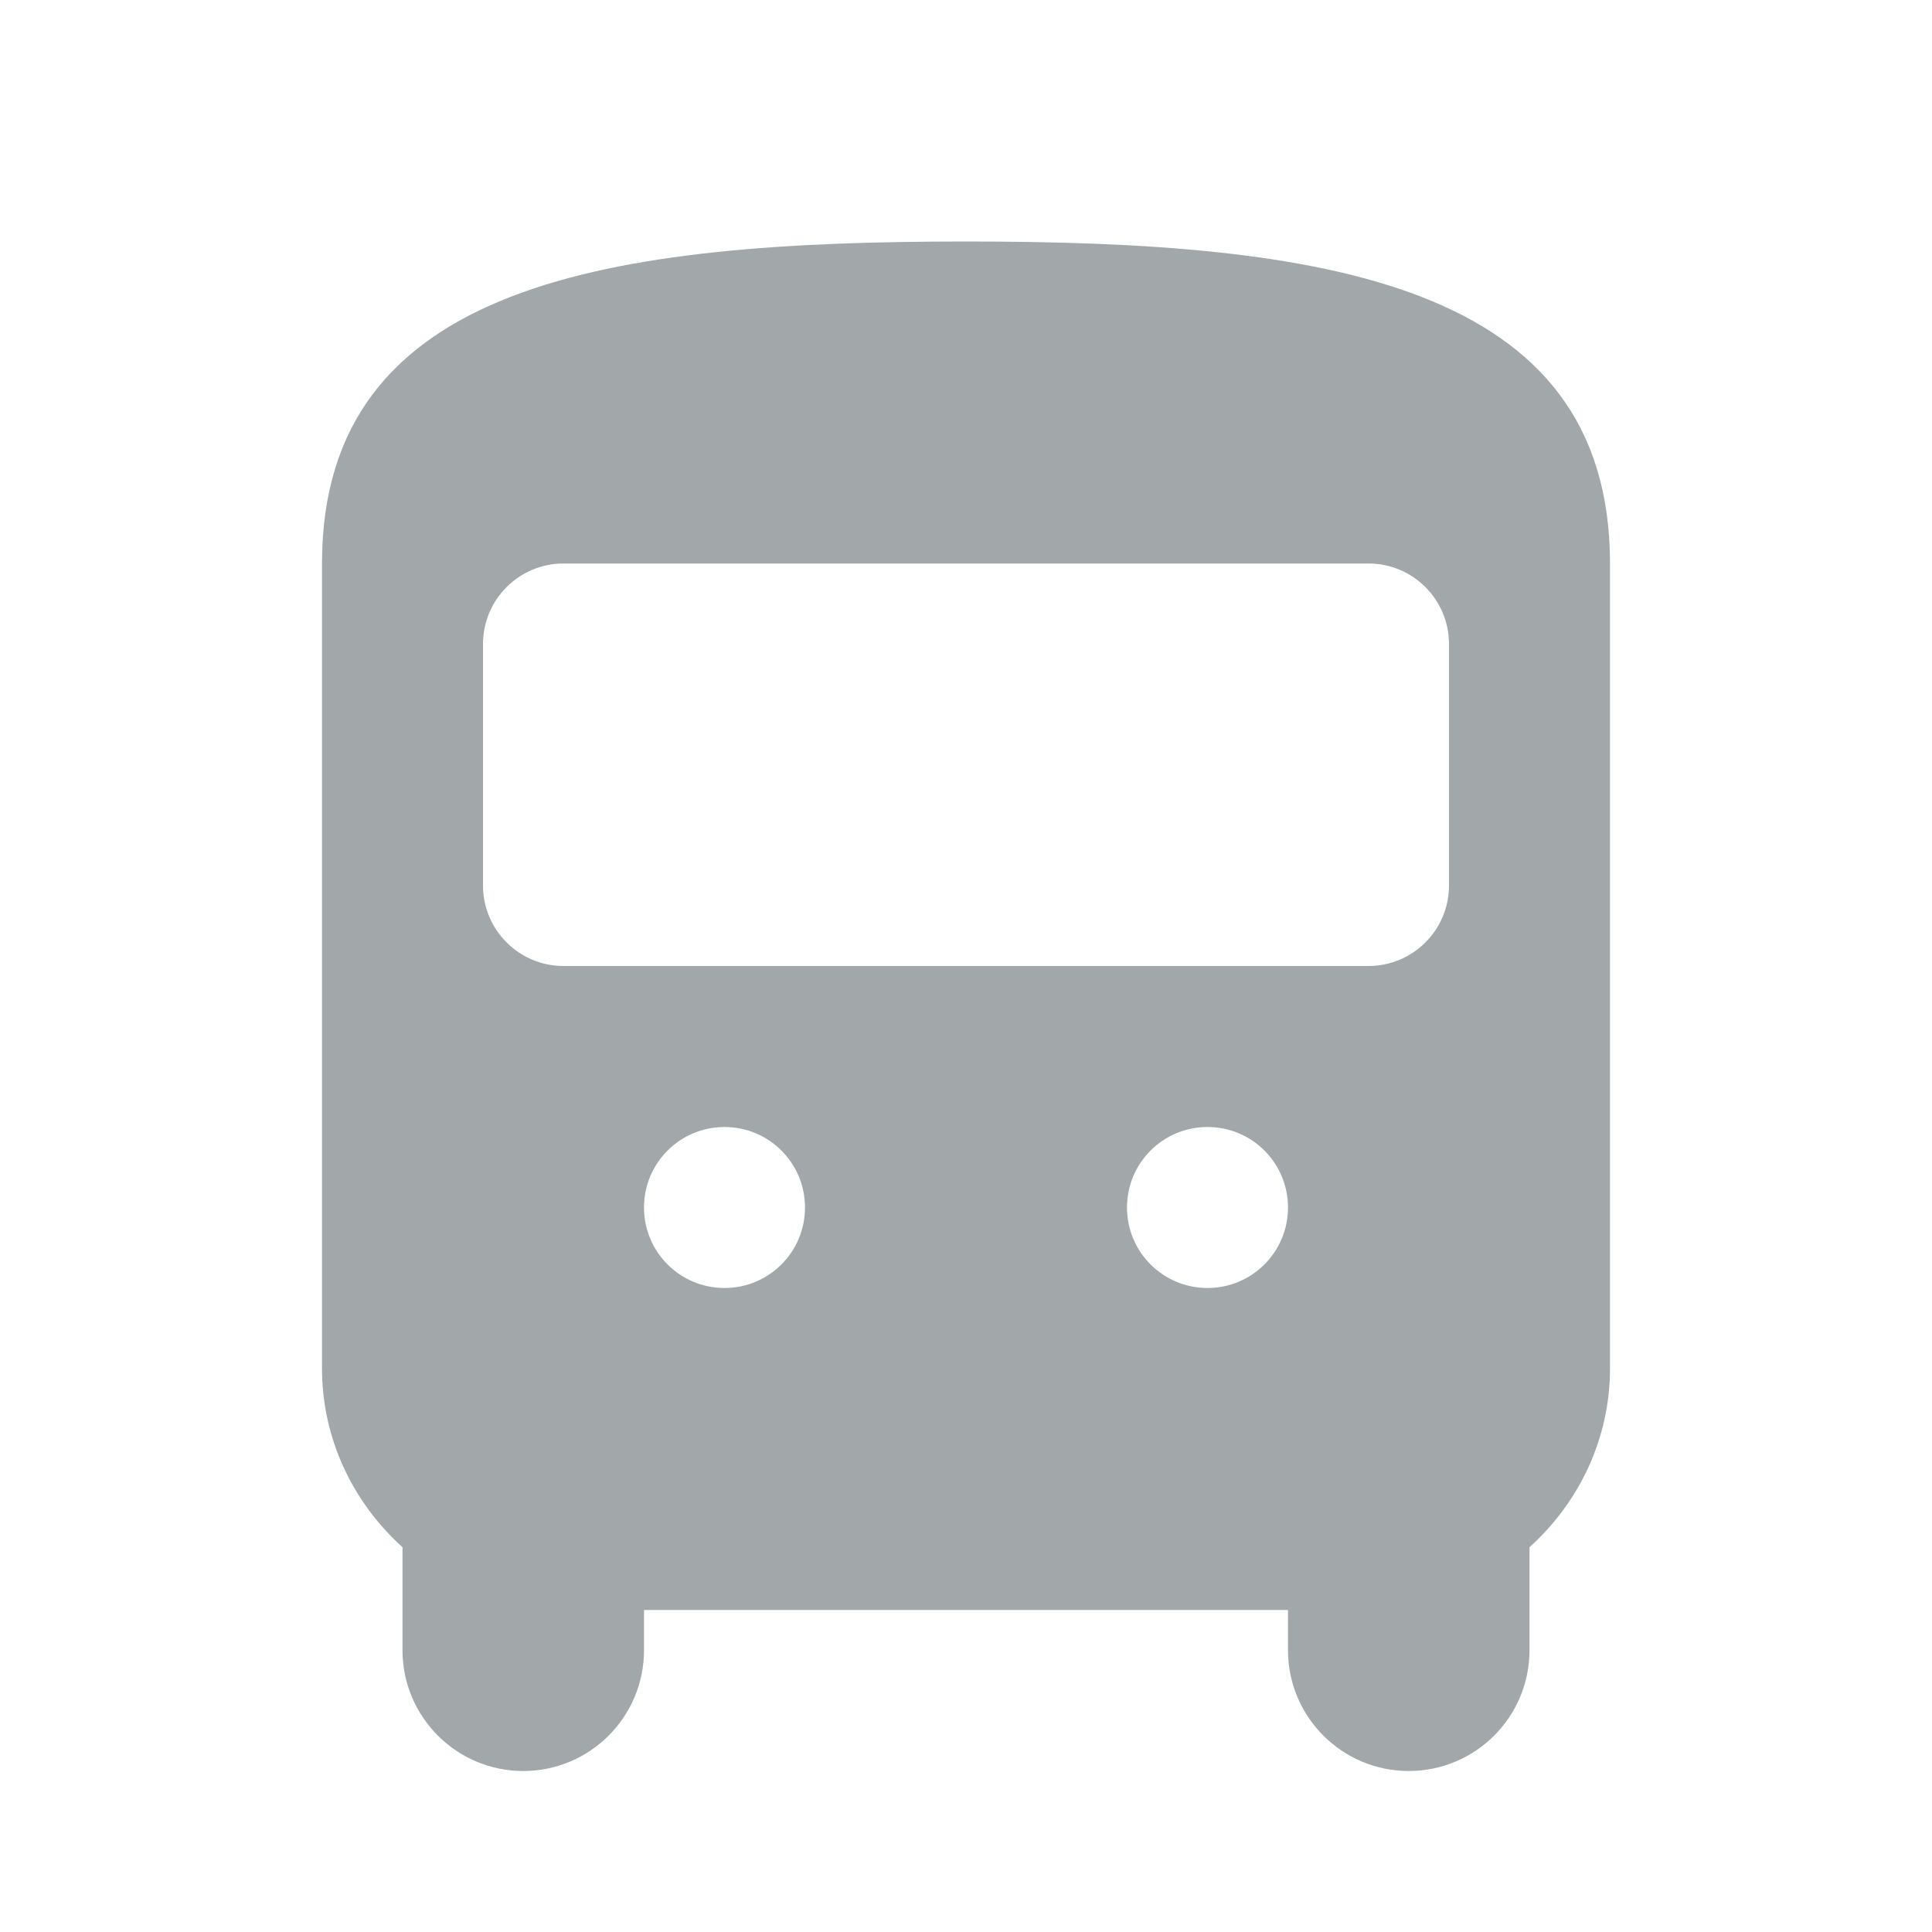 <svg width="24" height="24" viewBox="0 0 24 24" fill="none" xmlns="http://www.w3.org/2000/svg">
<path fill-rule="evenodd" clip-rule="evenodd" d="M4 17C4 17.88 4.39 18.67 5 19.22V20.5C5 21.328 5.672 22 6.5 22C7.328 22 8 21.328 8 20.5V20H16V20.5C16 21.328 16.672 22 17.5 22C18.328 22 19 21.328 19 20.5V19.22C19.61 18.67 20 17.88 20 17V7C20 3.5 16.42 3 12 3C7.58 3 4 3.5 4 7V17ZM18 11C18 11.552 17.552 12 17 12H7C6.448 12 6 11.552 6 11V8C6 7.448 6.448 7 7 7H17C17.552 7 18 7.448 18 8V11ZM14 15C14 15.553 14.447 16 15 16C15.553 16 16 15.553 16 15C16 14.447 15.553 14 15 14C14.447 14 14 14.447 14 15ZM9 16C8.447 16 8 15.553 8 15C8 14.447 8.447 14 9 14C9.553 14 10 14.447 10 15C10 15.553 9.553 16 9 16Z" fill="#A2A7A9"/>
</svg>

